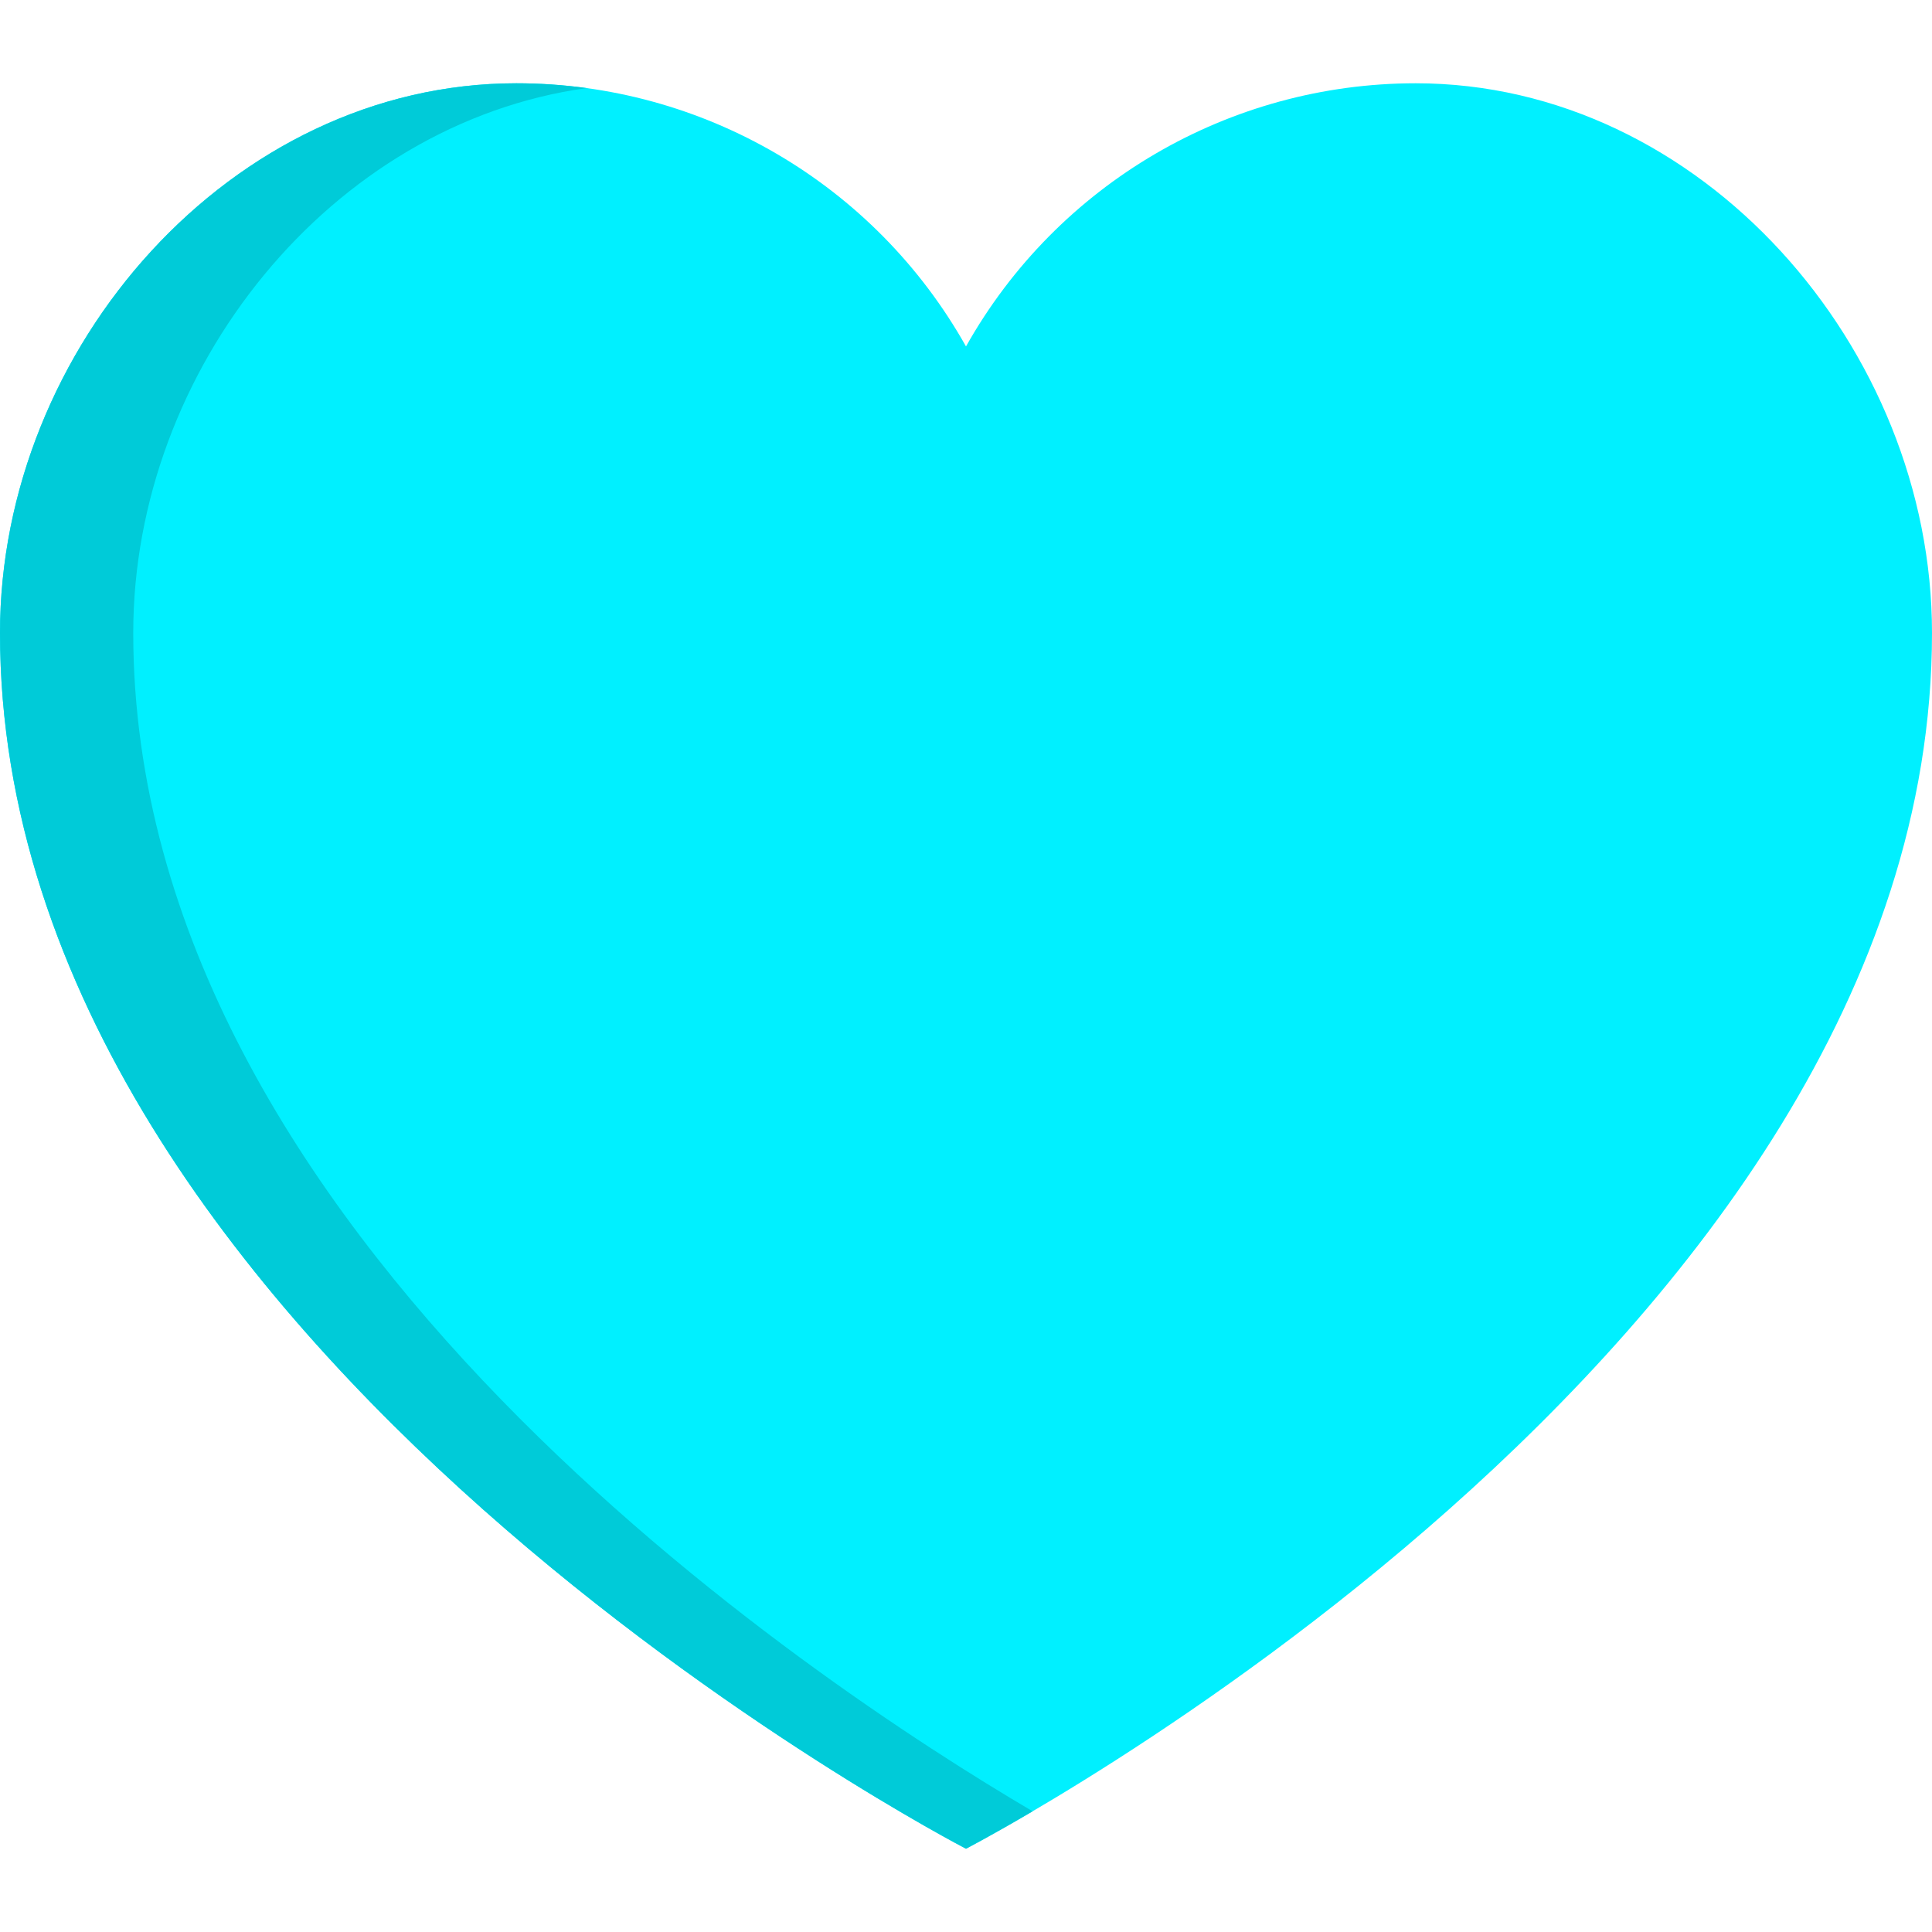 <svg width="29" height="29" viewBox="0 0 29 29" fill="none" xmlns="http://www.w3.org/2000/svg">
<path d="M21.25 1.25C18.452 1.25 15.871 2.76 14.5 5.2C13.129 2.76 10.548 1.25 7.75 1.25C3.47 1.25 0 5.22 0 9.5C0 20.25 14.5 27.75 14.5 27.75C14.5 27.75 29 20.25 29 9.5C29 5.22 25.53 1.25 21.25 1.25Z" fill="#00F0FF"/>
<path d="M2 9.5C2 5.54 4.972 1.853 8.806 1.322C8.456 1.274 8.103 1.25 7.75 1.25C3.47 1.25 0 5.22 0 9.5C0 20.25 14.5 27.75 14.5 27.75C14.5 27.75 14.875 27.555 15.5 27.188C12.224 25.262 2 18.528 2 9.5Z" fill="#00CBD8"/>
</svg>
